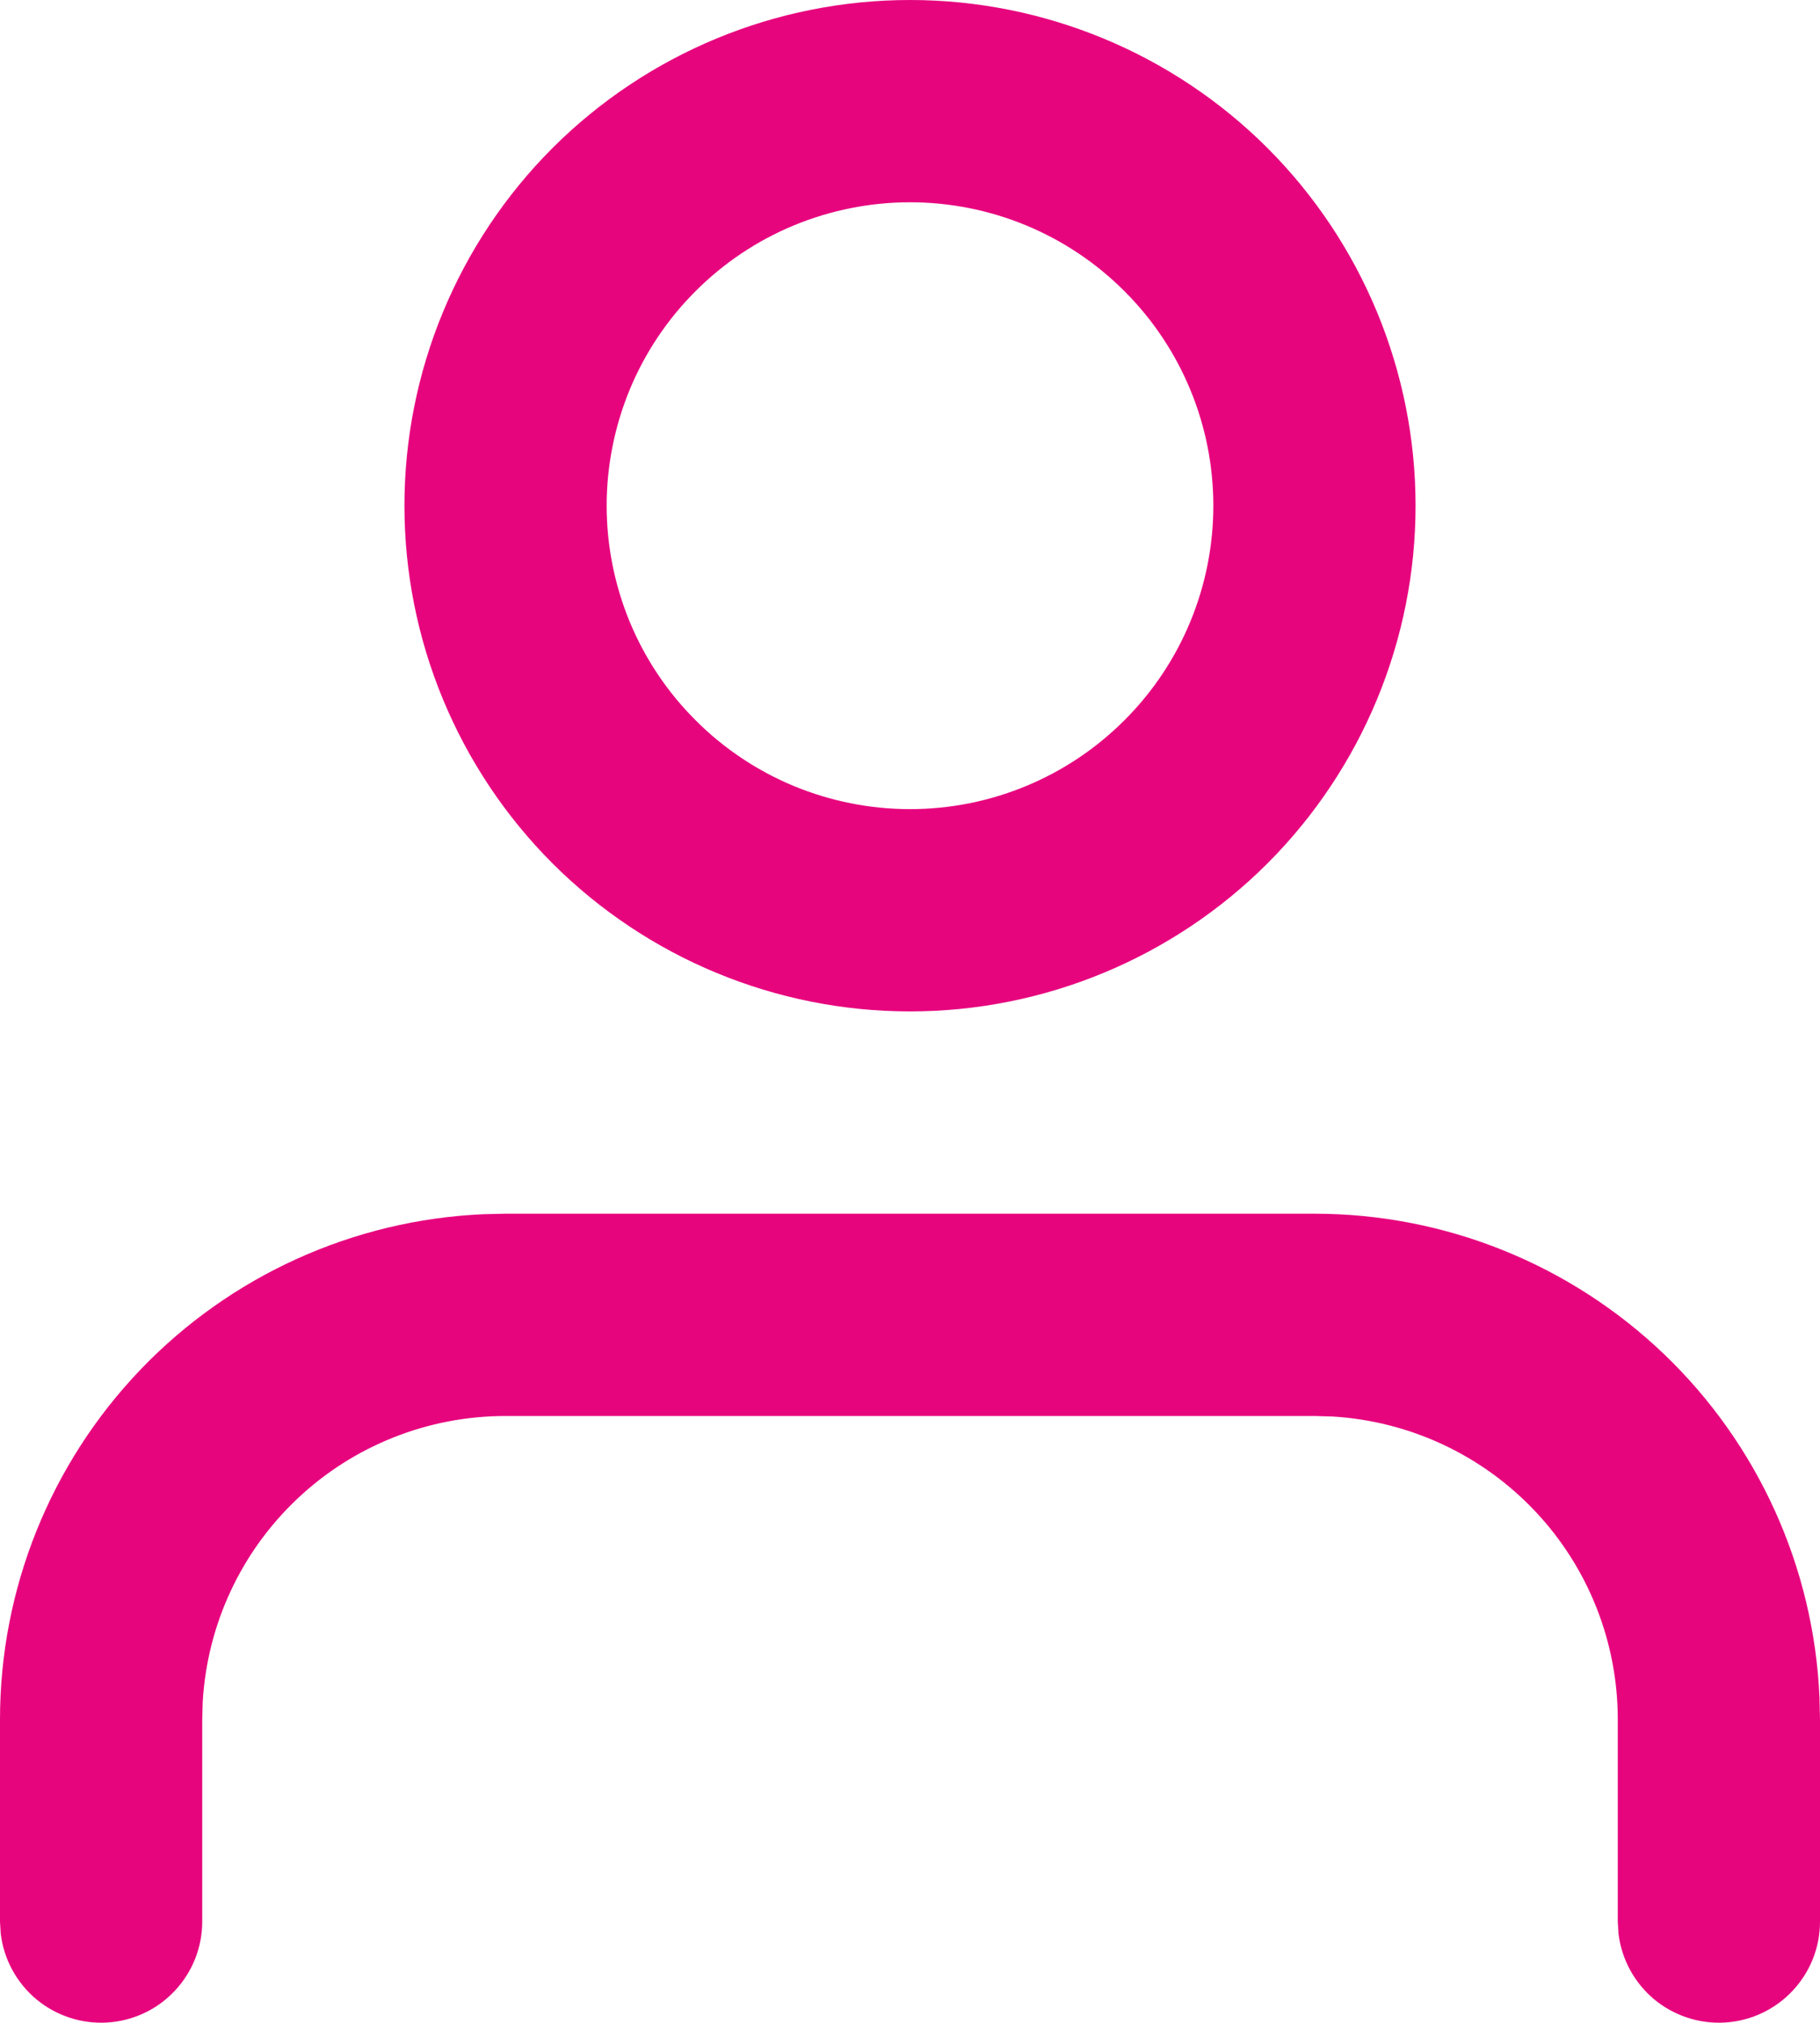 <svg width="18" height="20" viewBox="0 0 18 20" fill="none" xmlns="http://www.w3.org/2000/svg">
<g clip-path="url(#clip0_106_6)">
<path fill-rule="evenodd" clip-rule="evenodd" d="M13 12C14.289 12 15.527 12.498 16.458 13.389C17.388 14.28 17.939 15.496 17.995 16.783L18 17V19C18 19.255 17.902 19.5 17.727 19.685C17.552 19.871 17.313 19.982 17.059 19.997C16.804 20.012 16.554 19.929 16.358 19.766C16.163 19.602 16.037 19.37 16.007 19.117L16 19V17C16 16.235 15.708 15.498 15.183 14.942C14.658 14.385 13.94 14.05 13.176 14.005L13 14H5C4.235 14 3.498 14.292 2.942 14.817C2.385 15.342 2.05 16.06 2.005 16.824L2 17V19C2 19.255 1.902 19.5 1.727 19.685C1.552 19.871 1.313 19.982 1.059 19.997C0.804 20.012 0.554 19.929 0.358 19.766C0.163 19.602 0.037 19.37 0.007 19.117L0 19V17C7.44425e-05 15.711 0.498 14.473 1.389 13.542C2.28 12.612 3.496 12.061 4.783 12.005L5 12H13ZM9 0C10.326 0 11.598 0.527 12.536 1.464C13.473 2.402 14 3.674 14 5C14 6.326 13.473 7.598 12.536 8.536C11.598 9.473 10.326 10 9 10C7.674 10 6.402 9.473 5.464 8.536C4.527 7.598 4 6.326 4 5C4 3.674 4.527 2.402 5.464 1.464C6.402 0.527 7.674 0 9 0ZM9 2C8.606 2 8.216 2.078 7.852 2.228C7.488 2.379 7.157 2.6 6.879 2.879C6.6 3.157 6.379 3.488 6.228 3.852C6.078 4.216 6 4.606 6 5C6 5.394 6.078 5.784 6.228 6.148C6.379 6.512 6.6 6.843 6.879 7.121C7.157 7.4 7.488 7.621 7.852 7.772C8.216 7.922 8.606 8 9 8C9.796 8 10.559 7.684 11.121 7.121C11.684 6.559 12 5.796 12 5C12 4.204 11.684 3.441 11.121 2.879C10.559 2.316 9.796 2 9 2Z" fill="#E7057E"/>
</g>
<defs>
<clipPath id="clip0_106_6">
<rect width="18" height="20" fill="white"/>
</clipPath>
</defs>
</svg>
